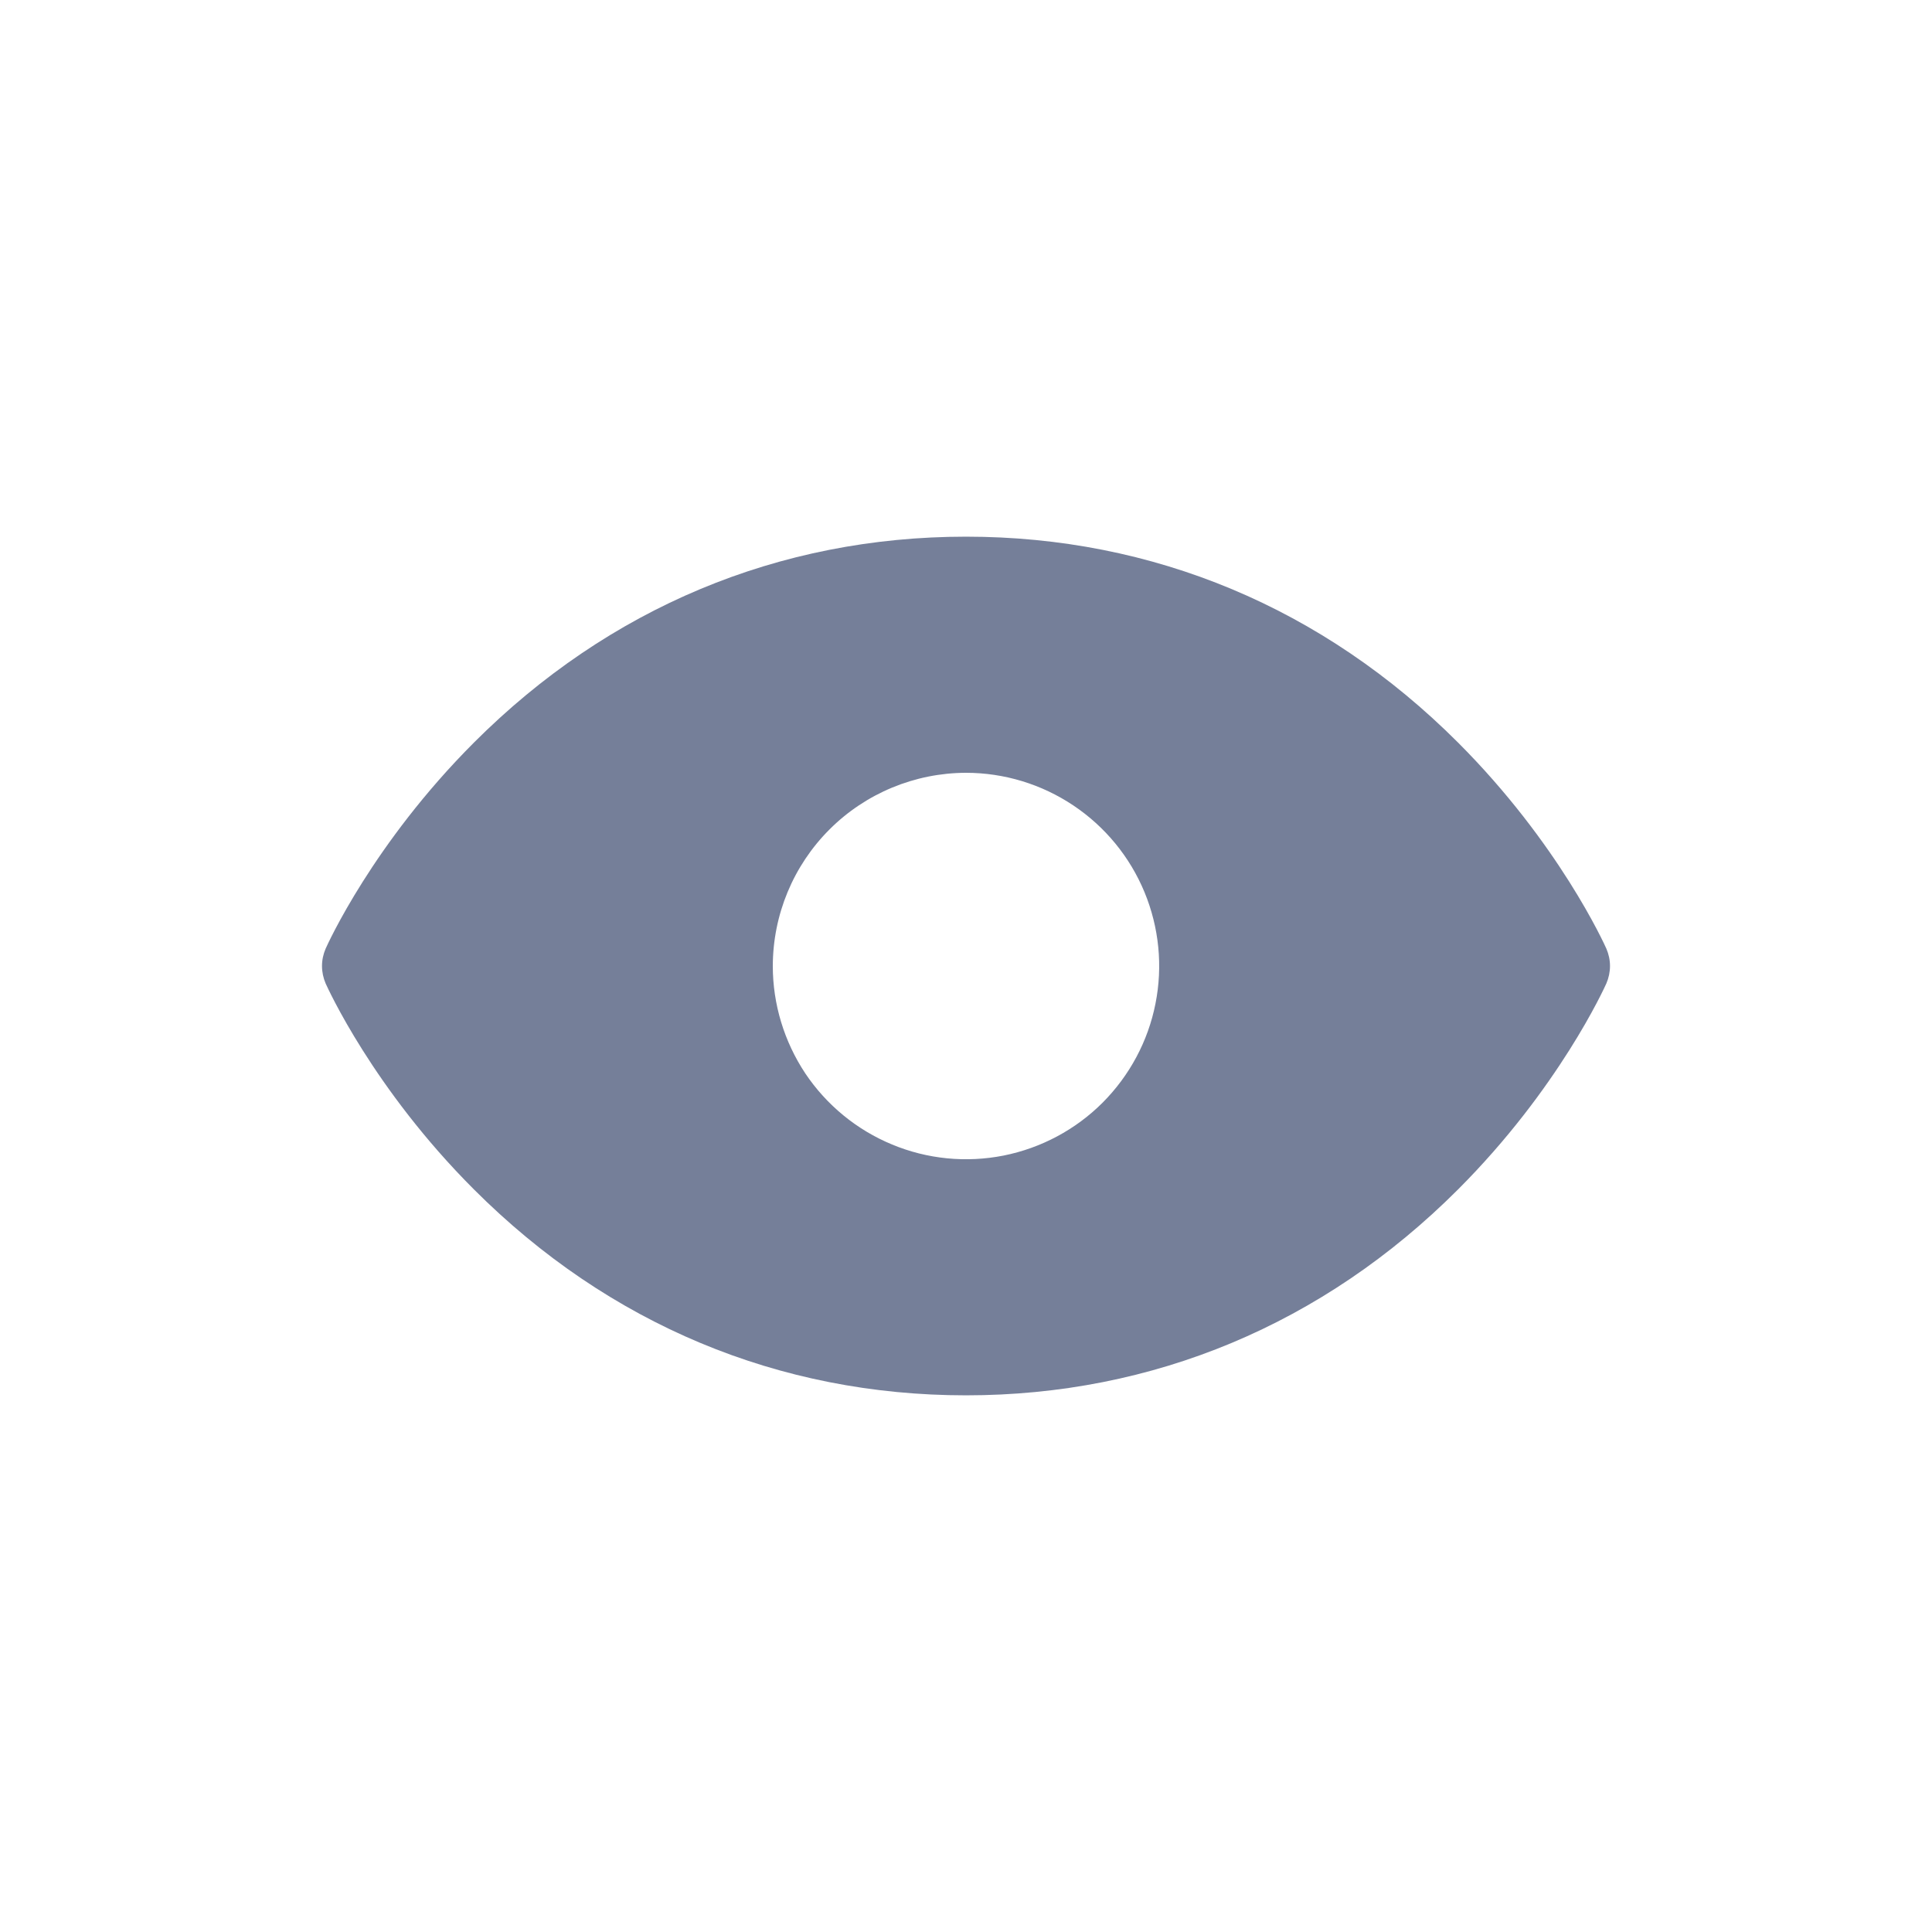 <svg width="18" height="18" viewBox="0 0 18 18" fill="none" xmlns="http://www.w3.org/2000/svg">
<path d="M14.966 8.838C14.948 8.798 14.525 7.859 13.583 6.917C12.329 5.663 10.744 5 9 5C7.256 5 5.671 5.663 4.417 6.917C3.475 7.859 3.052 8.798 3.034 8.838C3.012 8.889 3 8.944 3 9C3 9.056 3.012 9.112 3.034 9.163C3.052 9.202 3.475 10.142 4.417 11.083C5.671 12.337 7.256 13 9 13C10.744 13 12.329 12.337 13.583 11.083C14.524 10.142 14.948 9.202 14.966 9.163C14.988 9.112 15 9.056 15 9C15 8.944 14.988 8.889 14.966 8.838ZM9 7.2C9.356 7.2 9.704 7.306 10 7.504C10.296 7.702 10.527 7.983 10.663 8.312C10.799 8.641 10.835 9.002 10.765 9.352C10.696 9.701 10.524 10.021 10.273 10.273C10.021 10.525 9.7 10.696 9.351 10.766C9.002 10.835 8.64 10.8 8.311 10.663C7.982 10.527 7.701 10.296 7.503 10.001C7.306 9.704 7.2 9.356 7.2 9C7.201 8.523 7.39 8.066 7.728 7.728C8.065 7.391 8.523 7.201 9 7.2Z" fill="#757F99"/>
</svg>
